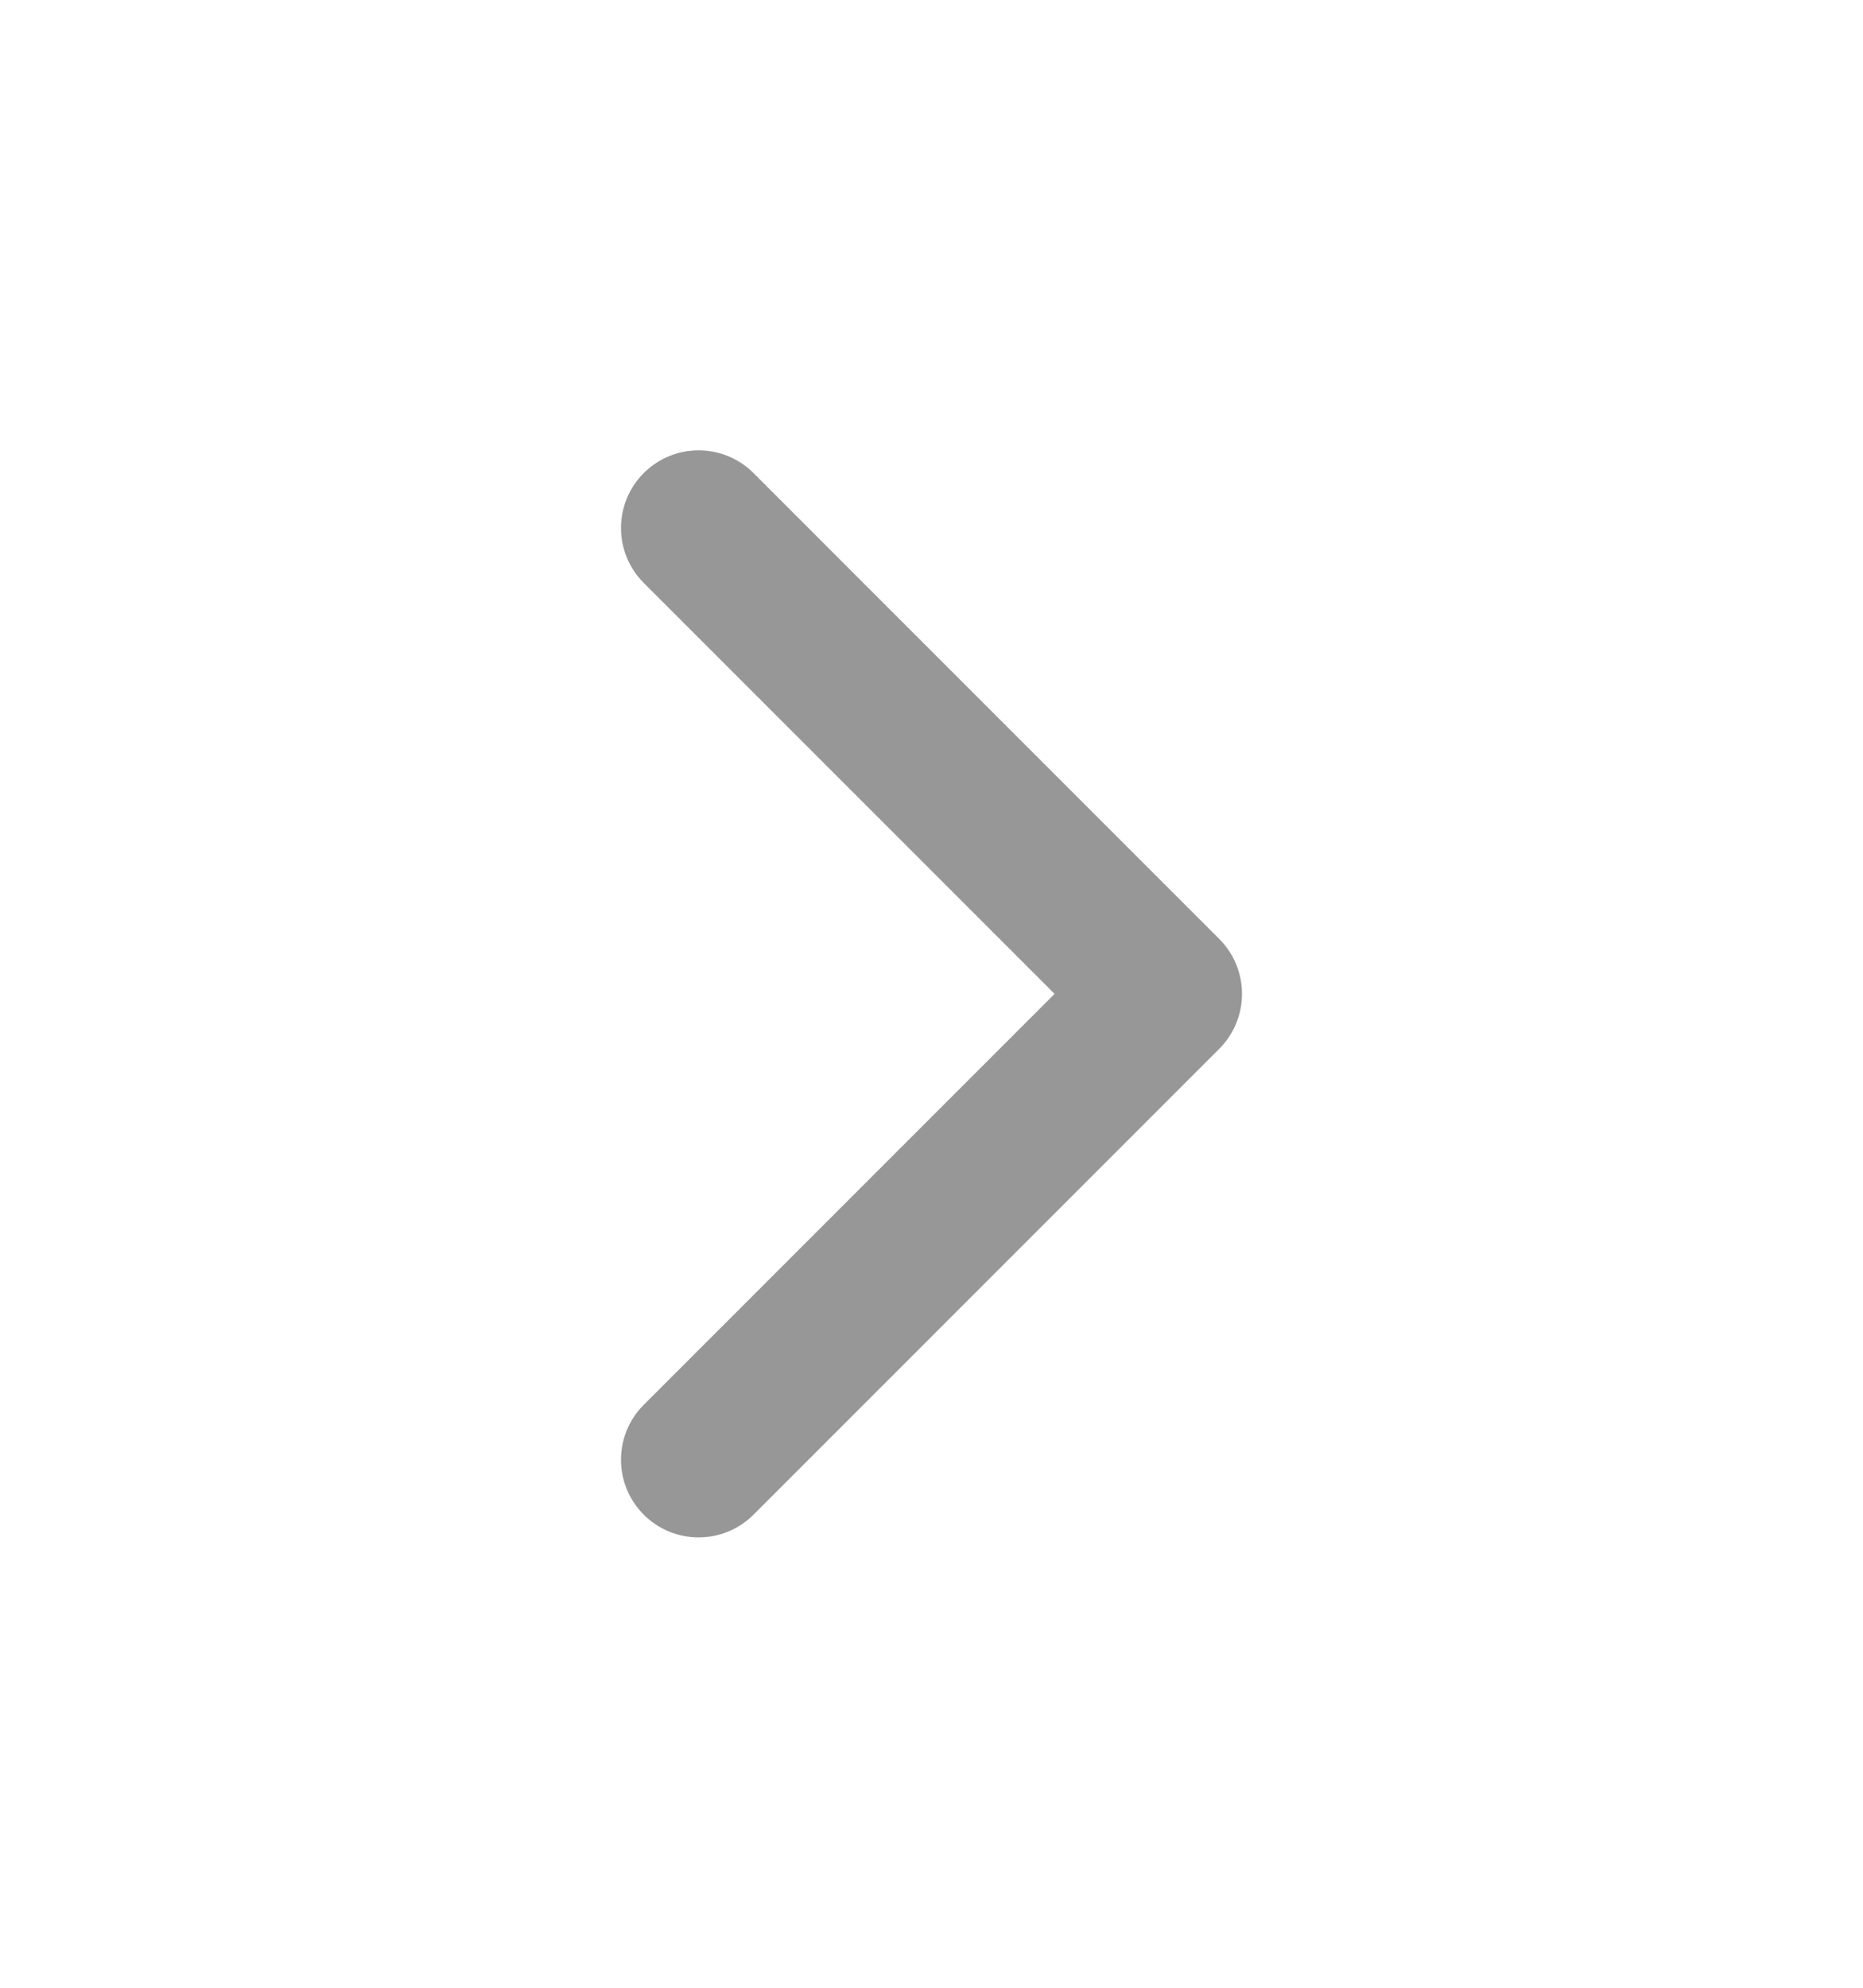 <svg width="15" height="16" viewBox="0 0 15 16" fill="none" xmlns="http://www.w3.org/2000/svg">
<path fill-rule="evenodd" clip-rule="evenodd" d="M5.183 3.808C5.427 3.564 5.823 3.564 6.067 3.808L9.817 7.558C10.061 7.802 10.061 8.198 9.817 8.442L6.067 12.192C5.823 12.436 5.427 12.436 5.183 12.192C4.939 11.948 4.939 11.552 5.183 11.308L8.491 8L5.183 4.692C4.939 4.448 4.939 4.052 5.183 3.808Z" fill="#979797"/>
</svg>
